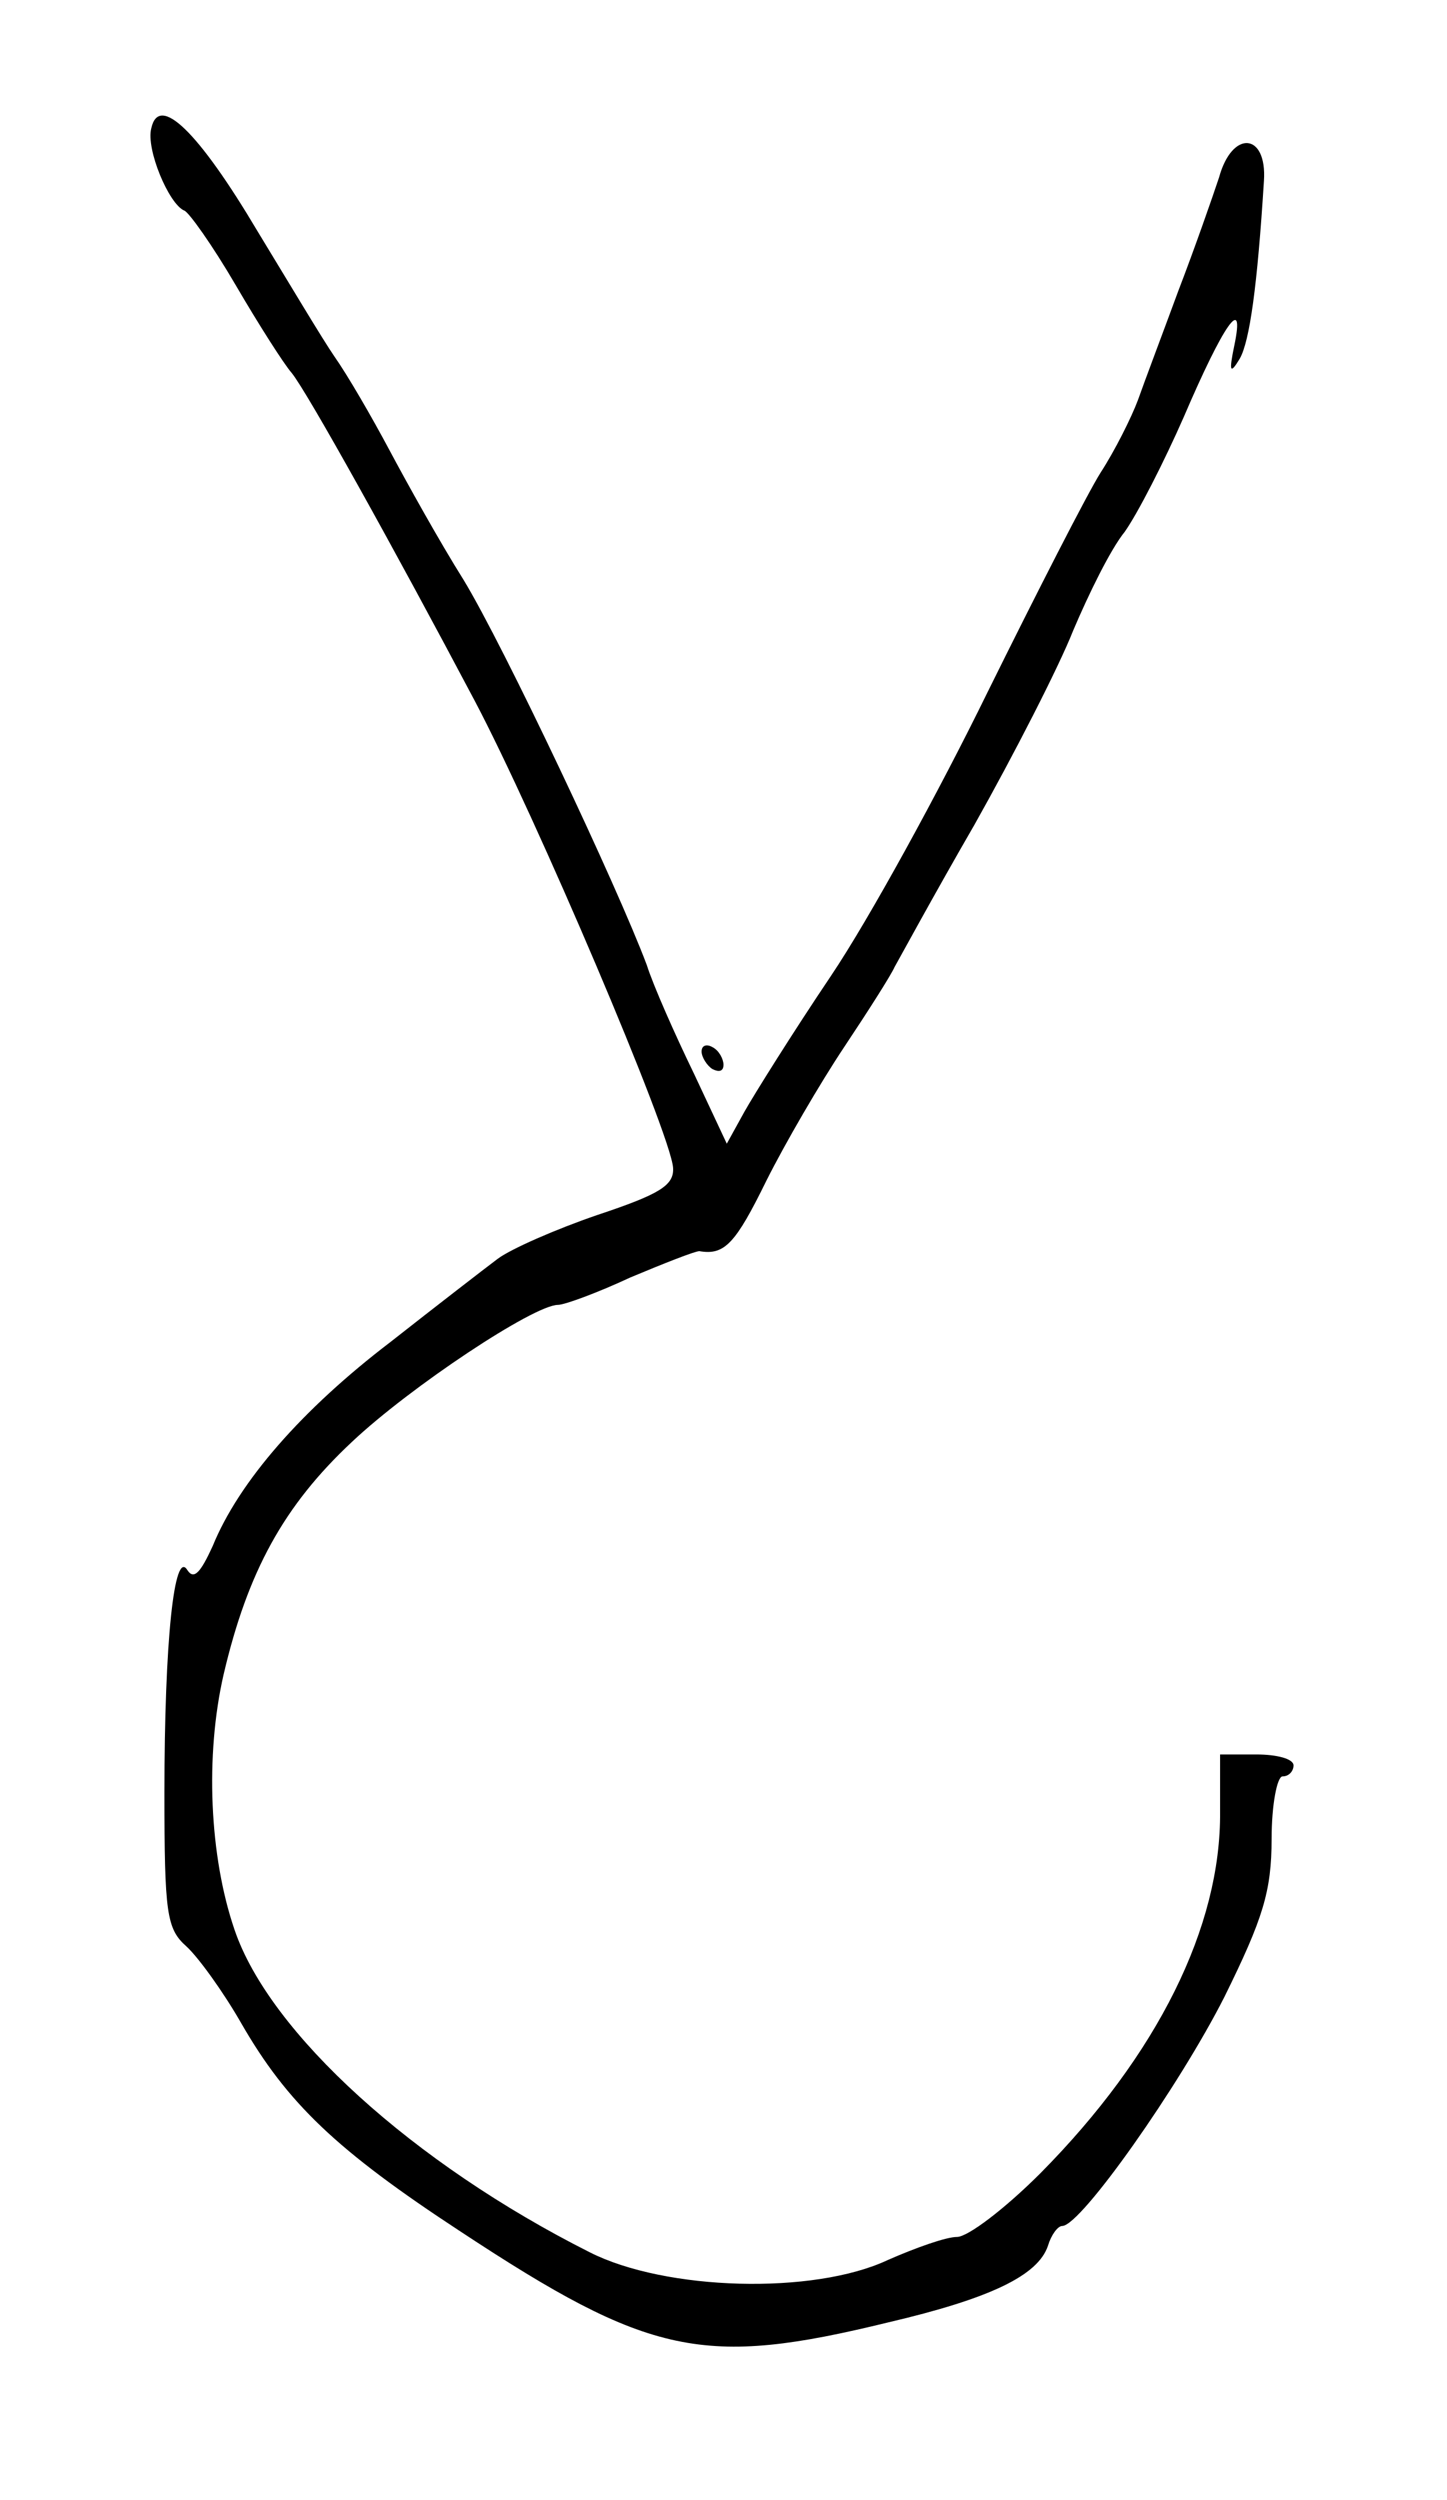<?xml version="1.0" standalone="no"?>
<!DOCTYPE svg PUBLIC "-//W3C//DTD SVG 20010904//EN"
 "http://www.w3.org/TR/2001/REC-SVG-20010904/DTD/svg10.dtd">
<svg version="1.0" xmlns="http://www.w3.org/2000/svg"
 width="132pt" height="228pt" viewBox="0 0 132 228"
 preserveAspectRatio="xMidYMid meet">
<g transform="translate(0,228) scale(0.1,-0.1)"
fill="#000000" stroke="none">
<path d="M138 2163 c-5 -19 16 -69 30 -75 4 -1 26 -32 47 -68 21 -36 44 -72
51 -80 14 -17 94 -161 167 -299 56 -106 179 -395 181 -426 1 -16 -12 -24 -69
-43 -38 -13 -79 -31 -91 -40 -12 -9 -56 -43 -98 -76 -80 -61 -138 -127 -162
-186 -11 -24 -17 -31 -23 -22 -12 20 -21 -64 -21 -203 0 -110 2 -124 20 -140
11 -10 34 -42 50 -70 42 -73 87 -116 200 -190 173 -114 222 -124 390 -83 94
22 137 43 146 70 3 10 9 18 13 18 17 0 107 128 148 209 35 71 43 96 43 144 0
31 5 57 10 57 6 0 10 5 10 10 0 6 -15 10 -34 10 l-33 0 0 -52 c1 -105 -57
-222 -164 -330 -32 -32 -66 -58 -76 -58 -10 0 -38 -10 -63 -21 -68 -32 -203
-28 -272 7 -161 81 -292 200 -324 294 -23 67 -27 159 -10 233 22 94 55 154
117 212 53 50 166 125 188 125 6 0 36 11 66 25 31 13 59 24 63 24 23 -4 33 7
61 64 17 34 49 89 71 122 22 33 43 66 46 73 4 7 36 66 73 130 36 64 77 144 90
177 14 33 34 74 47 90 12 17 36 64 54 105 36 84 56 113 46 65 -5 -24 -4 -27 5
-12 9 16 16 66 22 162 3 44 -29 47 -41 3 -6 -18 -22 -64 -37 -103 -14 -38 -31
-83 -37 -100 -6 -16 -21 -46 -34 -66 -12 -19 -58 -109 -103 -200 -44 -90 -108
-207 -143 -259 -35 -52 -70 -108 -79 -124 l-16 -29 -30 64 c-17 35 -37 80 -43
99 -27 72 -130 290 -167 351 -22 35 -52 89 -68 119 -16 30 -38 68 -50 85 -11
16 -42 68 -70 114 -54 91 -90 126 -97 94z"/>
<path d="M640 1321 c0 -5 5 -13 10 -16 6 -3 10 -2 10 4 0 5 -4 13 -10 16 -5 3
-10 2 -10 -4z"/>
</g>
</svg>
